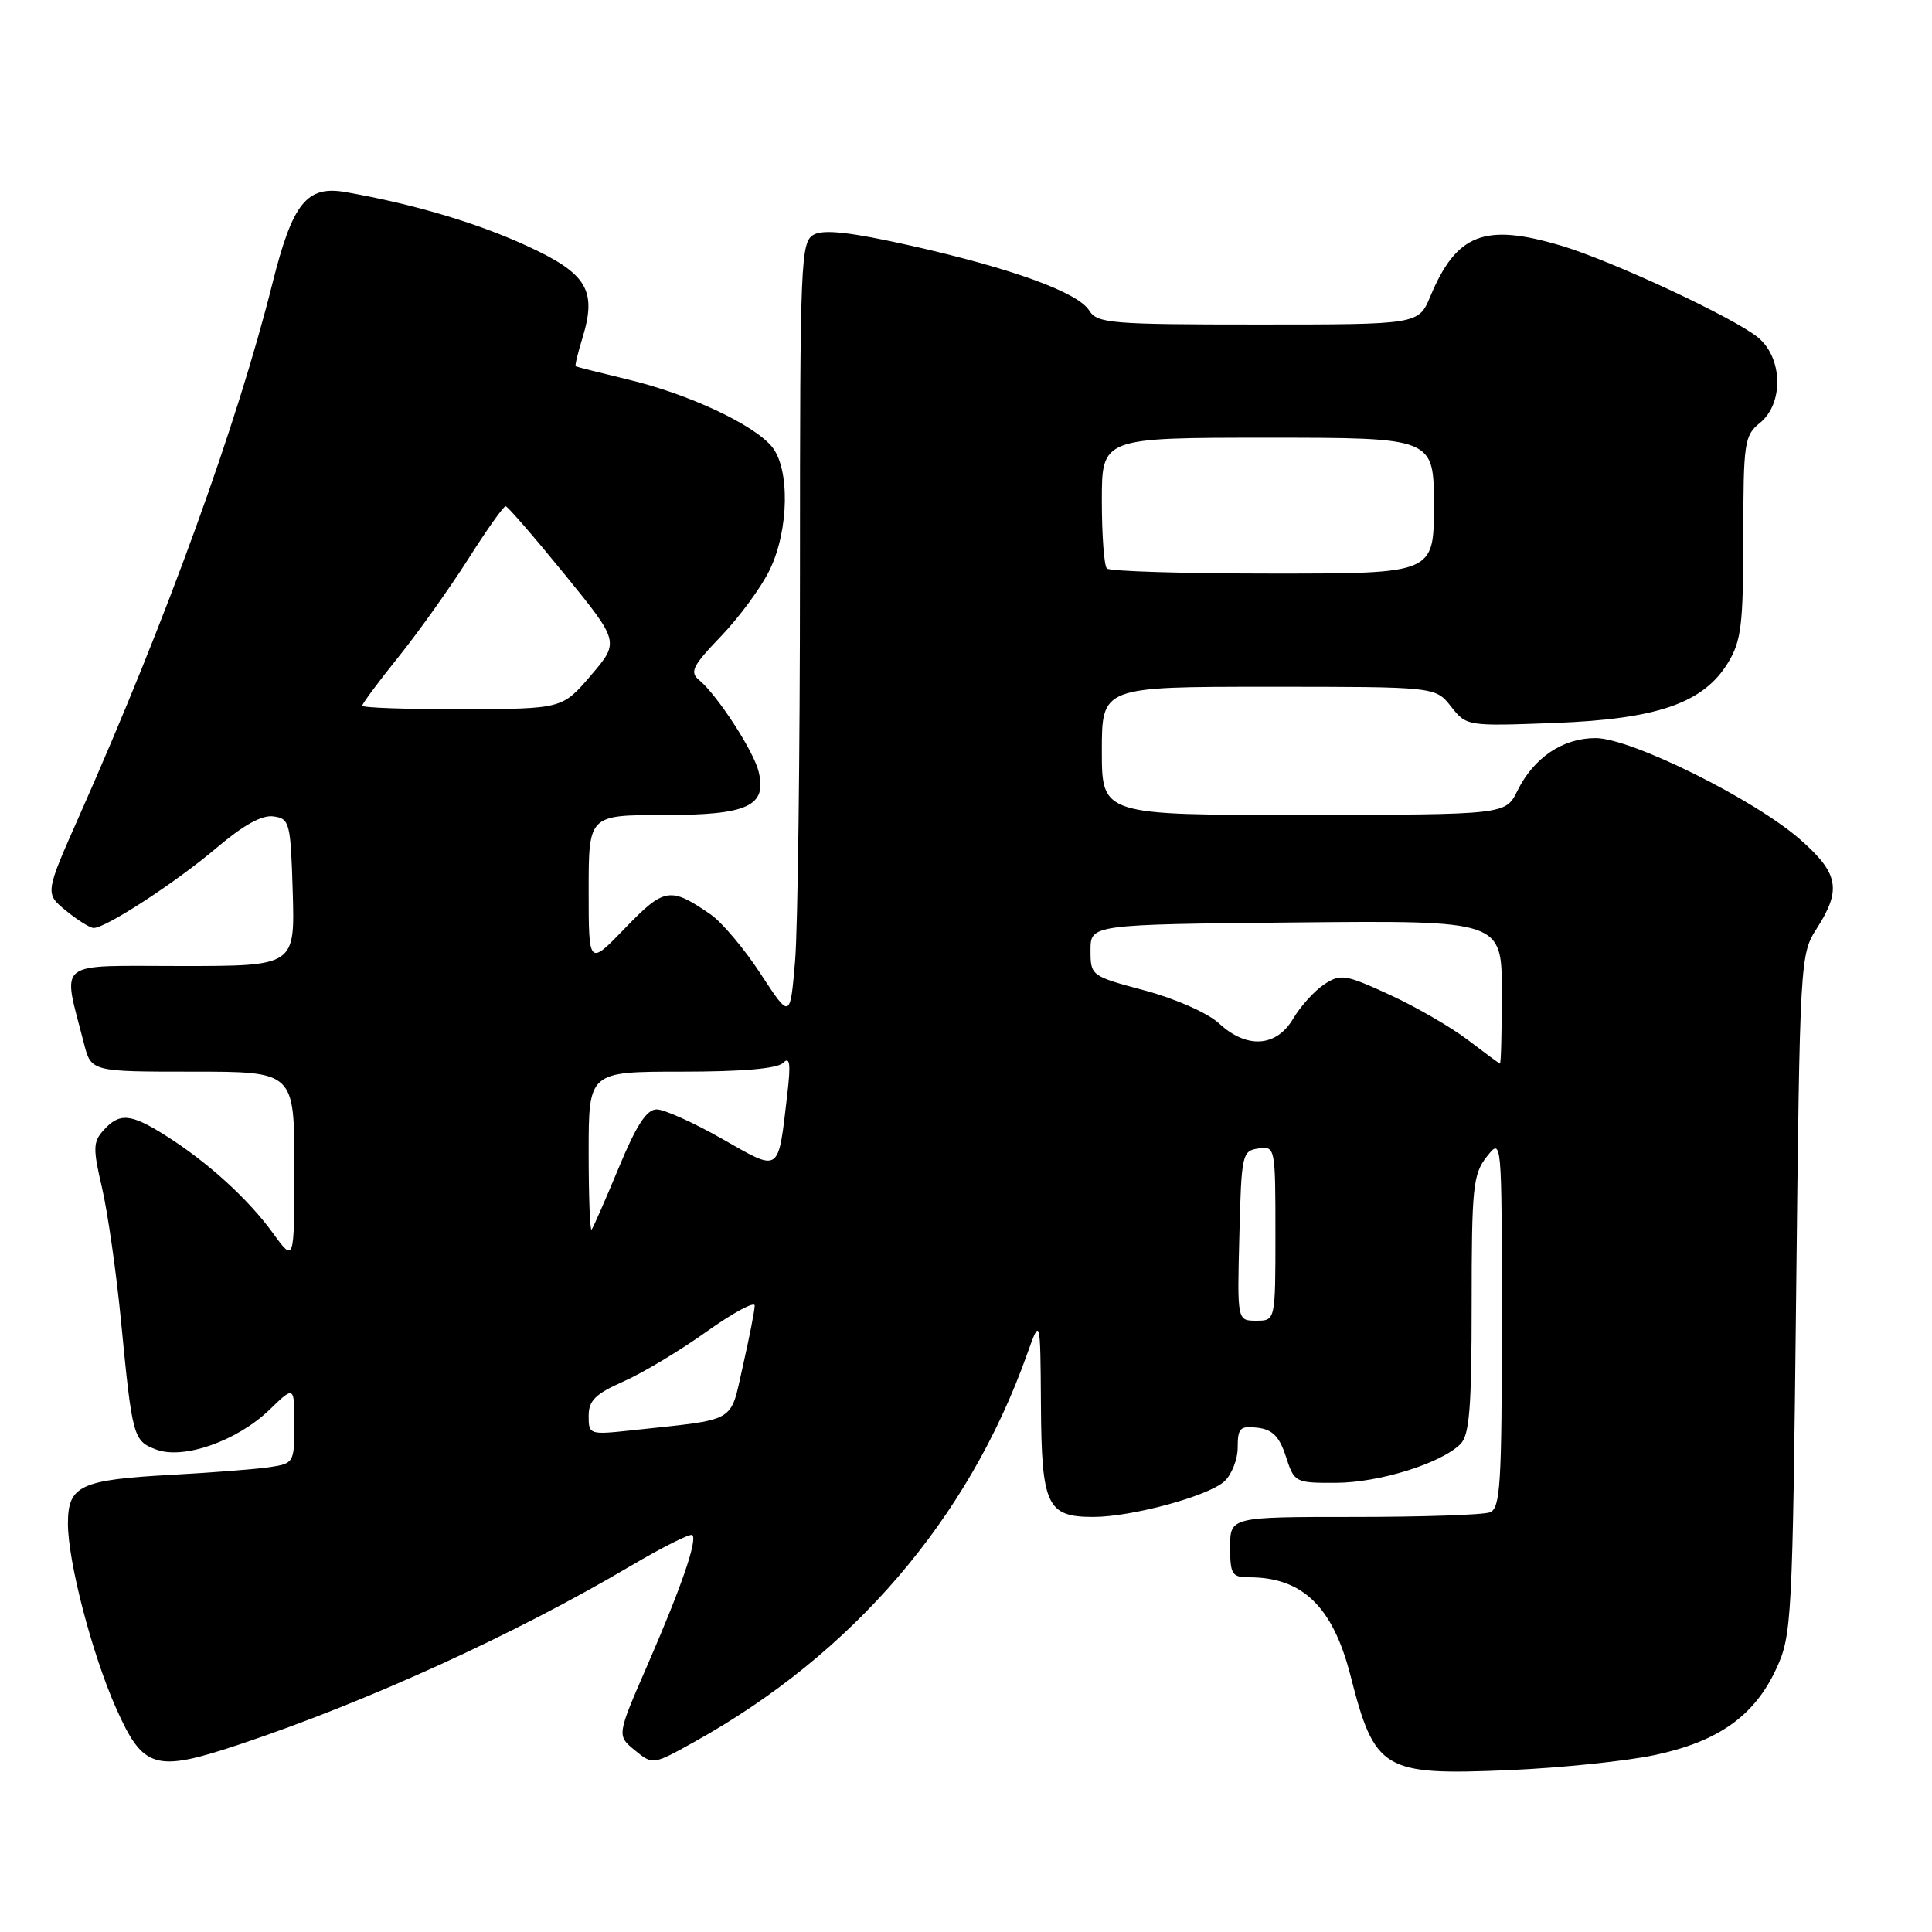 <?xml version="1.0" encoding="UTF-8" standalone="no"?>
<!DOCTYPE svg PUBLIC "-//W3C//DTD SVG 1.1//EN" "http://www.w3.org/Graphics/SVG/1.1/DTD/svg11.dtd" >
<svg xmlns="http://www.w3.org/2000/svg" xmlns:xlink="http://www.w3.org/1999/xlink" version="1.1" viewBox="0 0 256 256">
 <g >
 <path fill="currentColor"
d=" M 219.37 232.53 C 227.74 230.73 232.49 227.34 235.37 221.11 C 237.42 216.68 237.52 214.76 238.00 171.50 C 238.49 126.98 238.52 126.46 240.75 123.00 C 244.03 117.89 243.63 115.72 238.57 111.27 C 232.50 105.93 216.12 97.80 211.42 97.80 C 207.07 97.80 203.23 100.39 201.06 104.79 C 199.50 107.95 199.50 107.95 172.75 107.98 C 146.00 108.00 146.00 108.00 146.00 99.50 C 146.00 91.00 146.00 91.00 168.11 91.00 C 190.21 91.00 190.21 91.00 192.27 93.62 C 194.32 96.22 194.38 96.23 205.91 95.80 C 219.60 95.29 225.71 93.17 228.97 87.82 C 230.73 84.93 230.99 82.79 231.00 71.16 C 231.00 58.63 231.13 57.71 233.20 56.04 C 236.37 53.47 236.24 47.43 232.95 44.72 C 229.77 42.10 213.56 34.54 206.85 32.55 C 196.70 29.53 193.00 30.97 189.53 39.26 C 187.97 43.00 187.97 43.00 166.73 43.00 C 147.16 43.00 145.39 42.85 144.33 41.15 C 142.82 38.73 134.08 35.56 120.61 32.53 C 112.80 30.78 109.18 30.37 107.86 31.08 C 106.09 32.02 106.00 34.23 106.00 75.88 C 106.00 99.98 105.71 123.15 105.35 127.36 C 104.70 135.03 104.70 135.03 100.79 129.04 C 98.64 125.74 95.66 122.21 94.19 121.19 C 88.82 117.47 88.03 117.59 82.84 122.97 C 78.00 127.99 78.00 127.99 78.00 118.00 C 78.00 108.00 78.00 108.00 87.93 108.00 C 99.11 108.00 101.67 106.82 100.51 102.20 C 99.82 99.45 95.05 92.12 92.66 90.13 C 91.35 89.05 91.74 88.26 95.57 84.27 C 98.00 81.73 100.89 77.79 101.99 75.51 C 104.56 70.22 104.68 62.03 102.25 59.15 C 99.75 56.19 91.22 52.22 83.30 50.31 C 79.56 49.41 76.40 48.61 76.28 48.54 C 76.16 48.46 76.56 46.78 77.17 44.81 C 79.13 38.43 77.79 36.23 69.71 32.53 C 63.05 29.49 54.86 27.06 45.84 25.46 C 40.65 24.54 38.78 26.86 36.10 37.54 C 31.40 56.31 22.08 82.01 10.58 107.94 C 5.95 118.38 5.95 118.38 8.72 120.65 C 10.25 121.91 11.90 122.94 12.39 122.96 C 13.94 123.03 23.30 116.93 28.74 112.31 C 32.27 109.32 34.72 107.96 36.24 108.18 C 38.39 108.48 38.51 108.99 38.79 118.25 C 39.07 128.00 39.07 128.00 23.96 128.00 C 7.06 128.00 8.26 127.04 11.12 138.25 C 12.08 142.00 12.08 142.00 25.54 142.00 C 39.00 142.00 39.00 142.00 39.00 154.65 C 39.00 167.30 39.00 167.30 36.17 163.40 C 32.89 158.87 27.50 153.97 21.95 150.47 C 17.31 147.54 15.84 147.41 13.73 149.75 C 12.32 151.30 12.30 152.17 13.52 157.40 C 14.27 160.64 15.40 168.51 16.02 174.90 C 17.53 190.49 17.65 190.92 20.69 192.07 C 24.30 193.44 31.44 190.93 35.72 186.79 C 39.00 183.61 39.00 183.61 39.00 188.76 C 39.00 193.80 38.93 193.92 35.75 194.40 C 33.96 194.67 28.10 195.13 22.73 195.42 C 10.62 196.08 9.00 196.84 9.00 201.88 C 9.00 206.91 12.17 219.08 15.34 226.25 C 18.98 234.45 20.51 234.90 31.87 231.10 C 48.84 225.41 68.24 216.55 83.57 207.49 C 87.81 204.99 91.48 203.15 91.74 203.40 C 92.43 204.09 90.26 210.37 85.75 220.73 C 81.73 229.96 81.73 229.96 84.12 231.92 C 86.50 233.87 86.50 233.87 92.00 230.81 C 112.97 219.15 128.28 201.33 136.07 179.50 C 137.85 174.50 137.85 174.50 137.93 186.18 C 138.01 199.48 138.72 201.00 144.86 201.00 C 149.94 201.00 160.05 198.26 162.22 196.30 C 163.20 195.41 164.00 193.38 164.00 191.78 C 164.00 189.22 164.32 188.91 166.63 189.18 C 168.62 189.42 169.52 190.34 170.39 193.00 C 171.50 196.44 171.62 196.50 177.01 196.48 C 182.72 196.47 190.96 193.90 193.52 191.34 C 194.71 190.15 195.00 186.54 195.00 172.84 C 195.00 157.33 195.18 155.59 197.00 153.27 C 199.00 150.73 199.00 150.73 199.00 175.26 C 199.00 196.70 198.80 199.86 197.42 200.39 C 196.55 200.73 188.45 201.00 179.42 201.00 C 163.00 201.00 163.00 201.00 163.00 205.00 C 163.00 208.61 163.24 209.00 165.53 209.00 C 172.59 209.00 176.61 212.90 178.94 222.00 C 182.17 234.63 183.23 235.26 200.00 234.55 C 206.88 234.25 215.59 233.35 219.37 232.53 Z  M 78.00 187.62 C 78.00 185.58 78.89 184.70 82.62 183.05 C 85.16 181.93 90.11 178.96 93.62 176.45 C 97.13 173.95 100.00 172.40 100.00 173.00 C 100.00 173.61 99.30 177.20 98.44 180.98 C 96.68 188.69 97.89 187.99 83.75 189.52 C 78.10 190.13 78.00 190.10 78.00 187.62 Z  M 164.22 163.75 C 164.49 152.94 164.59 152.49 166.75 152.18 C 168.97 151.86 169.00 152.00 169.00 163.43 C 169.00 175.00 169.00 175.00 166.47 175.00 C 163.93 175.00 163.93 175.00 164.22 163.75 Z  M 78.00 152.67 C 78.00 142.00 78.00 142.00 90.30 142.00 C 98.38 142.00 103.00 141.60 103.77 140.83 C 104.67 139.93 104.80 140.93 104.31 145.08 C 103.08 155.59 103.47 155.33 95.66 150.89 C 91.90 148.75 88.01 147.00 87.01 147.00 C 85.68 147.00 84.32 149.10 81.98 154.75 C 80.21 159.01 78.60 162.69 78.39 162.92 C 78.17 163.15 78.00 158.53 78.00 152.67 Z  M 194.50 137.80 C 192.30 136.12 187.64 133.42 184.16 131.82 C 178.27 129.11 177.64 129.01 175.48 130.42 C 174.19 131.27 172.34 133.31 171.35 134.98 C 169.12 138.76 165.19 139.01 161.51 135.59 C 160.03 134.23 155.80 132.35 151.71 131.25 C 144.55 129.33 144.50 129.30 144.50 125.91 C 144.50 122.50 144.50 122.50 171.75 122.23 C 199.00 121.97 199.00 121.97 199.00 131.48 C 199.00 136.72 198.89 140.97 198.75 140.93 C 198.61 140.89 196.70 139.48 194.50 137.80 Z  M 48.00 93.51 C 48.00 93.23 50.14 90.36 52.75 87.11 C 55.36 83.87 59.52 78.03 62.00 74.14 C 64.47 70.24 66.72 67.06 67.00 67.08 C 67.28 67.10 70.78 71.15 74.80 76.08 C 82.09 85.05 82.09 85.05 78.30 89.49 C 74.50 93.93 74.50 93.93 61.25 93.97 C 53.96 93.99 48.00 93.78 48.00 93.51 Z  M 146.67 75.33 C 146.30 74.97 146.00 70.92 146.00 66.33 C 146.00 58.00 146.00 58.00 168.00 58.00 C 190.00 58.00 190.00 58.00 190.00 67.00 C 190.00 76.00 190.00 76.00 168.67 76.00 C 156.93 76.00 147.03 75.70 146.67 75.33 Z "/>
</g>
</svg>